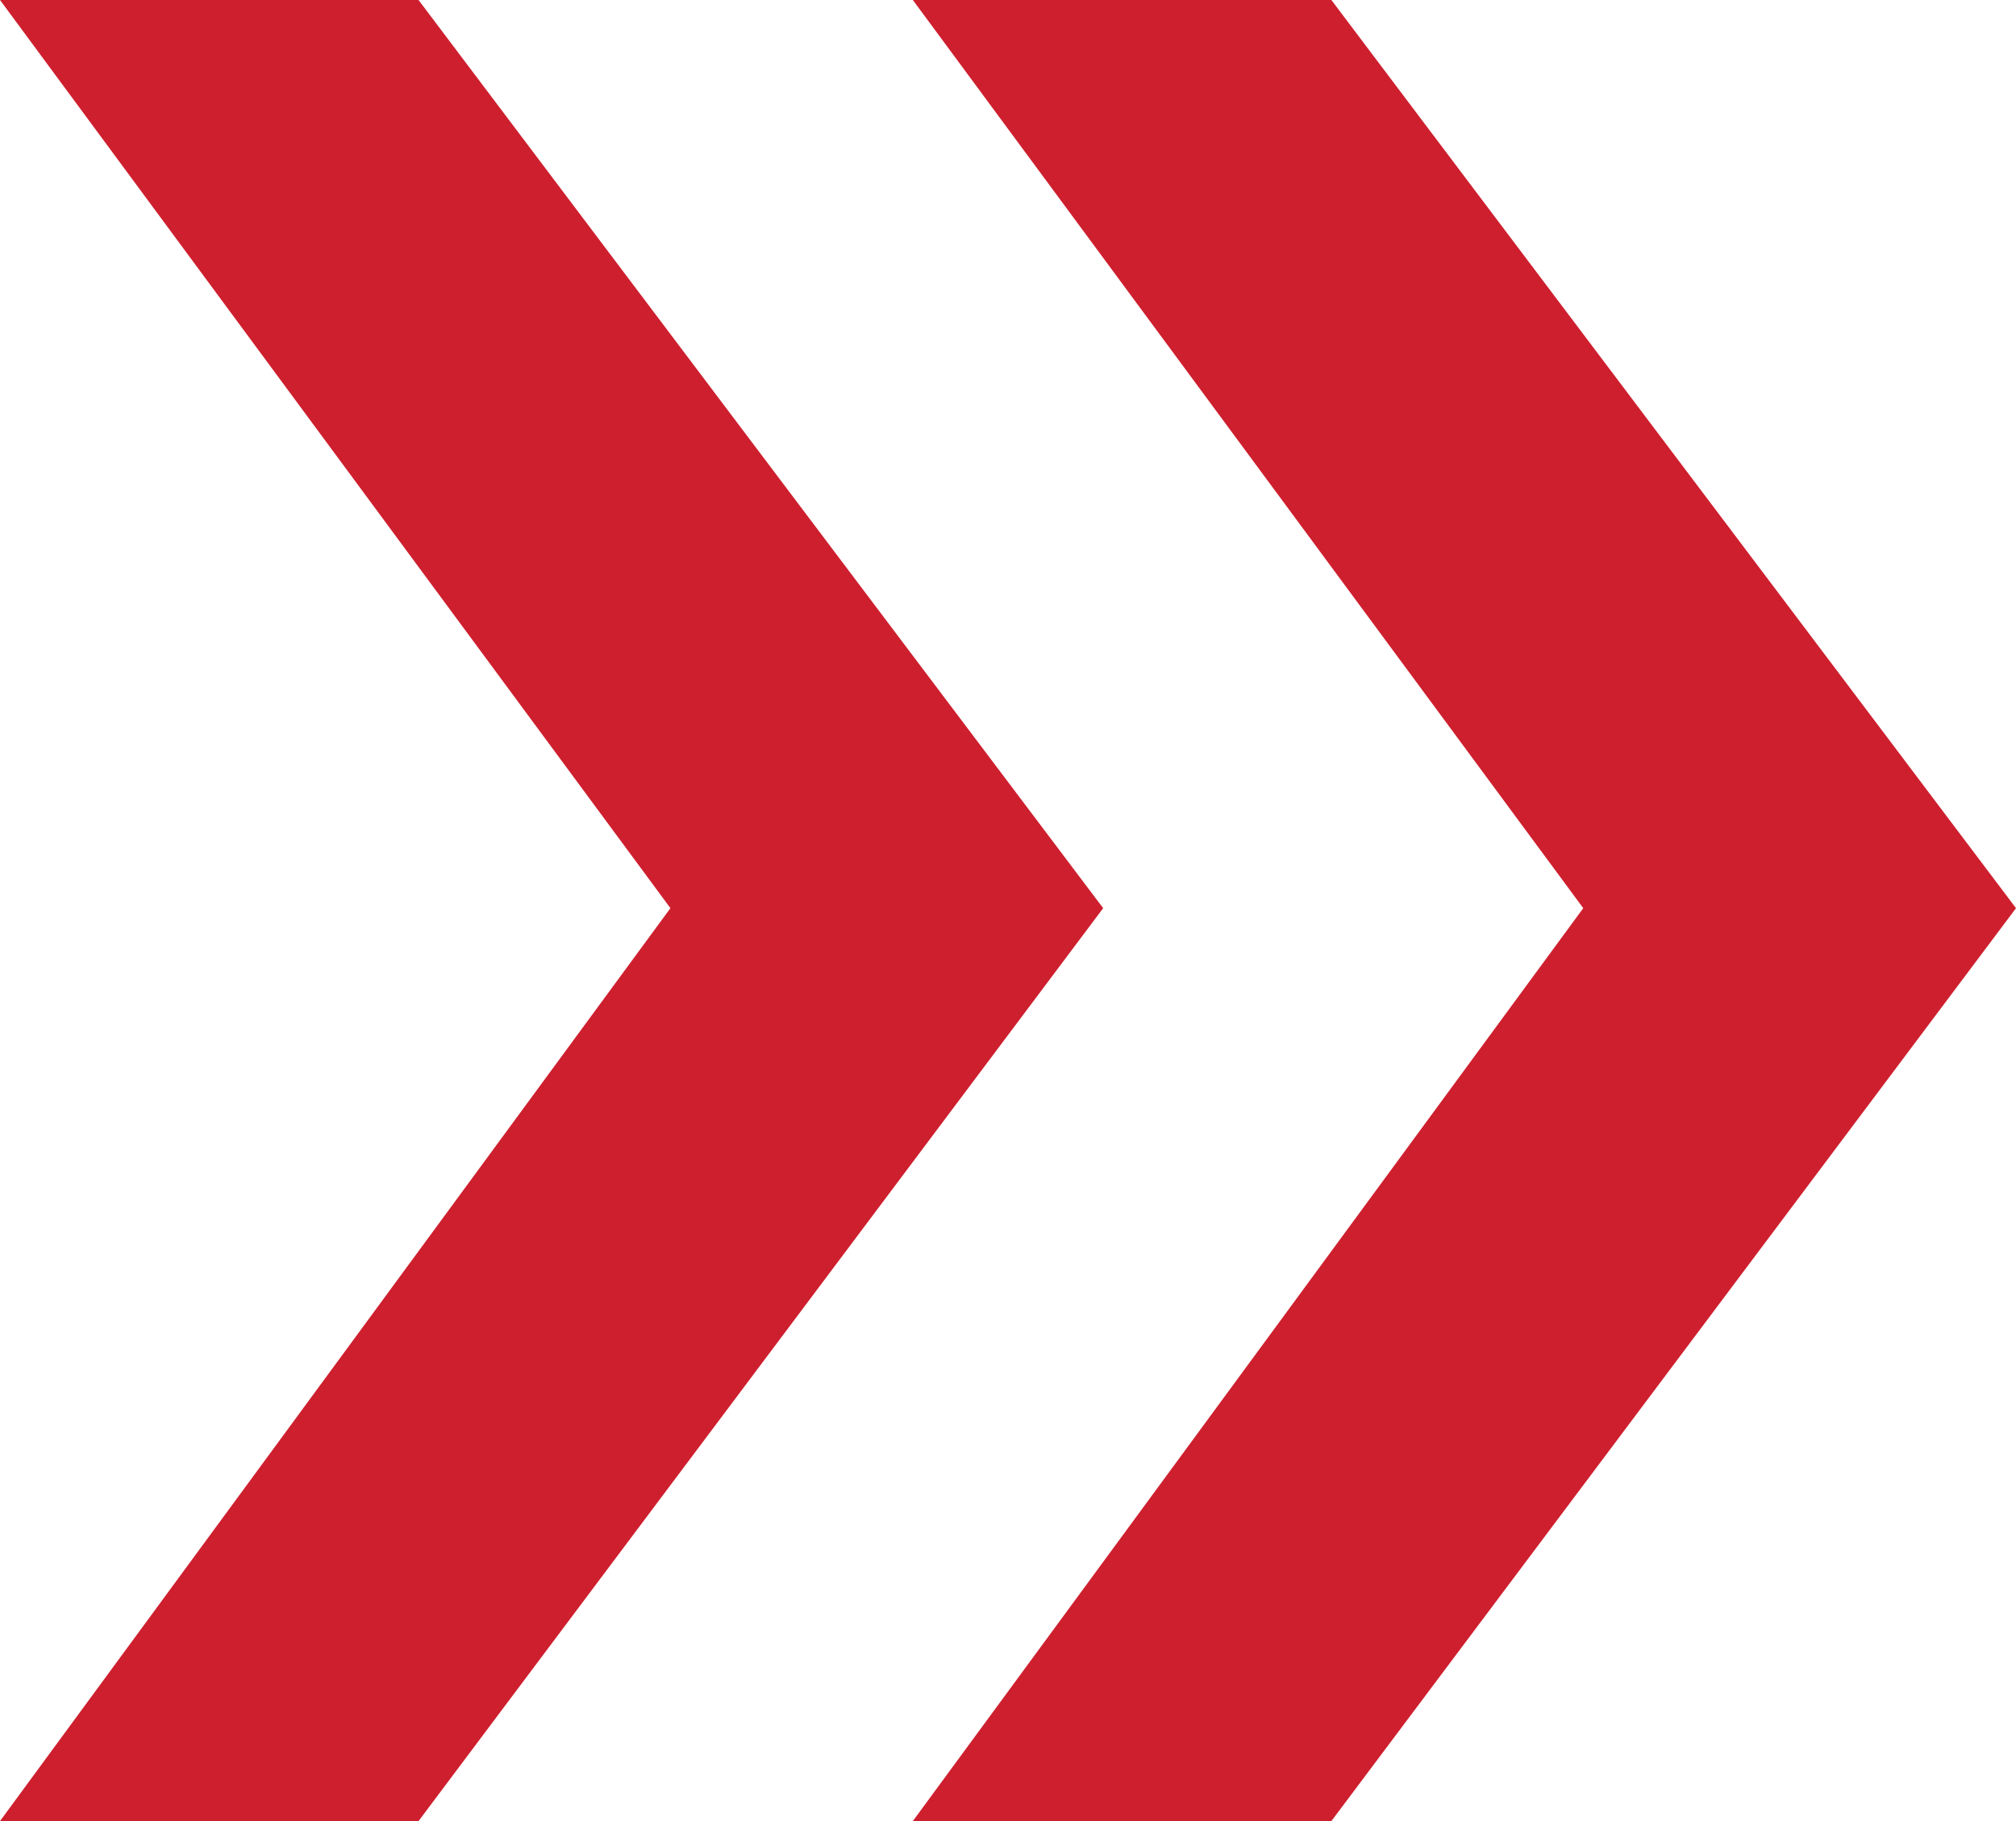 <svg xmlns="http://www.w3.org/2000/svg" viewBox="0 0 21.29 19.23">
	<defs>
		<style>
			.cls-1{fill:#ce1f2e;}
		</style>
	</defs>
	<g id="Layer_2" data-name="Layer 2">
		<g id="Layer_1-2" data-name="Layer 1">
			<path class="cls-1" d="M21.29,9.59l-7.23,9.64H9.64l7.08-9.64L9.64,0h4.42Zm-9.64,0L4.42,19.23H0L7.08,9.59,0,0H4.42Z" />
		</g>
	</g>
</svg>
